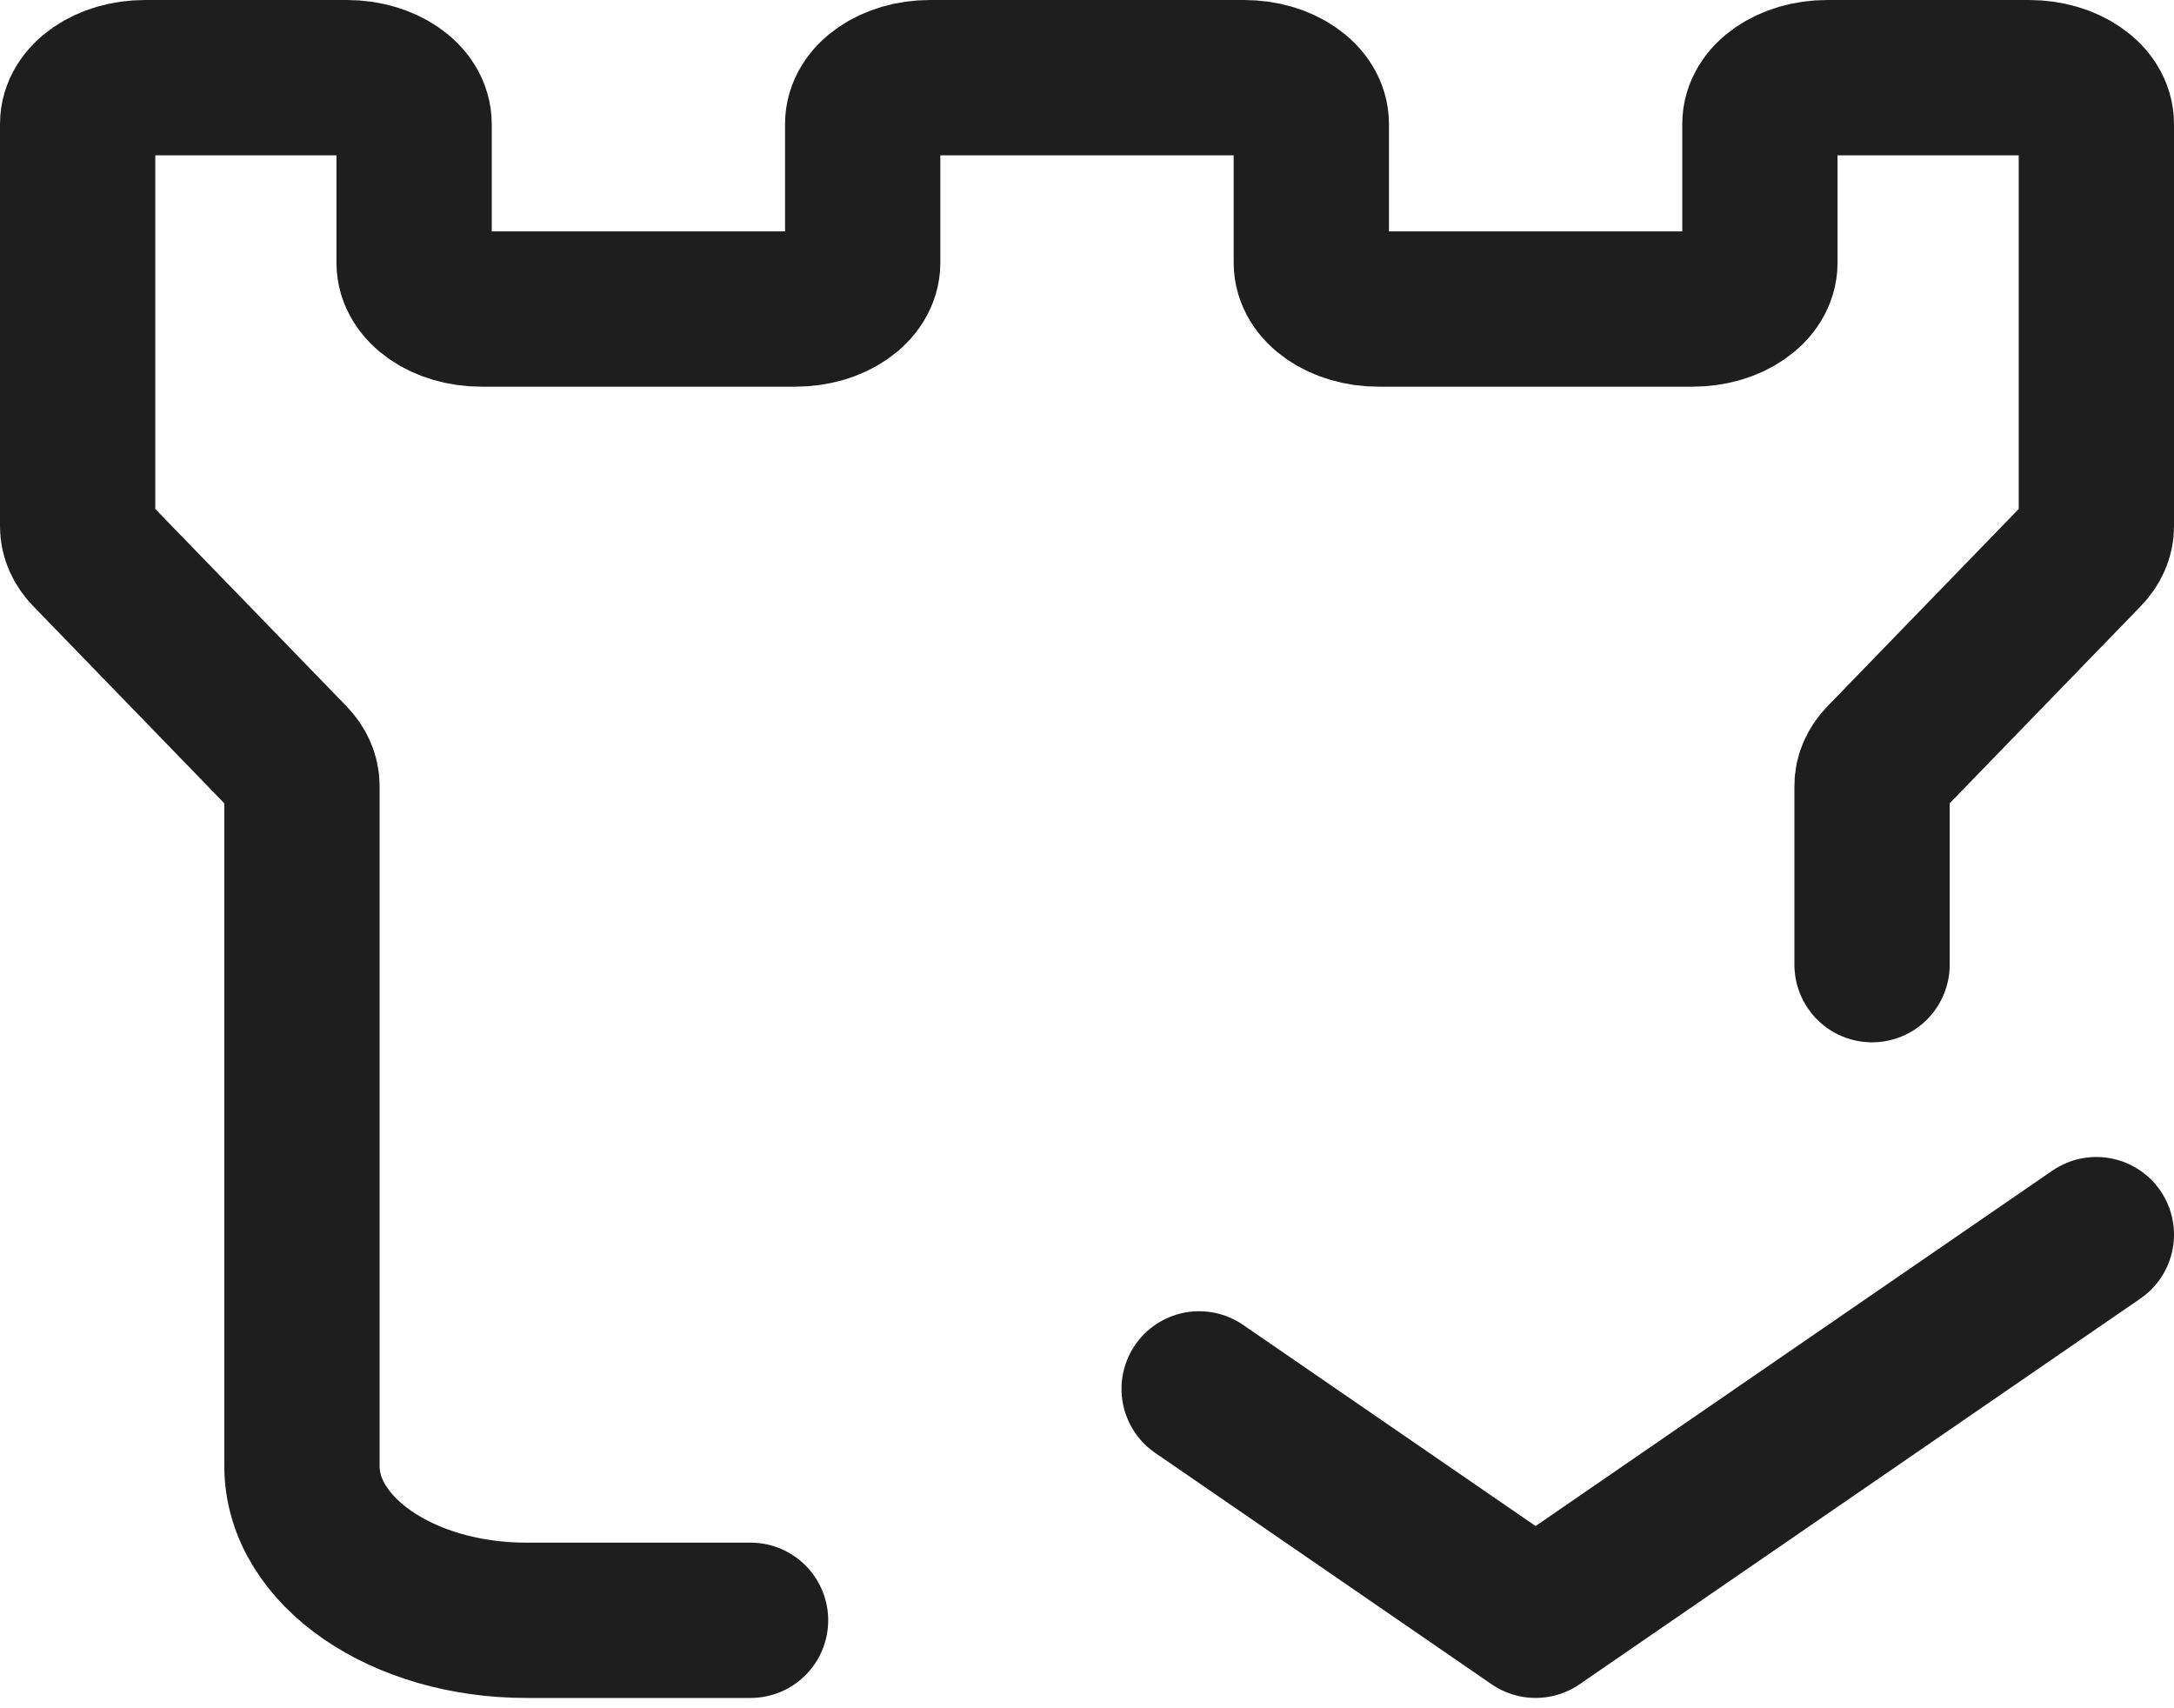 <svg width="84" height="66" viewBox="0 0 84 66" fill="none" xmlns="http://www.w3.org/2000/svg">
<path d="M46.333 53.661L59.333 62.601L81 47.701" stroke="#1E1E1E" stroke-width="6" stroke-linecap="round" stroke-linejoin="round"/>
<path d="M29 62.602H20.333C15.547 62.602 11.667 59.934 11.667 56.642V30.362C11.667 30.009 11.515 29.664 11.23 29.37L3.437 21.331C3.152 21.037 3 20.692 3 20.339V4.788C3 3.801 4.164 3 5.6 3H13.4C14.836 3 16 3.801 16 4.788V10.152C16 11.14 17.164 11.94 18.6 11.94H30.733C32.169 11.94 33.333 11.14 33.333 10.152V4.788C33.333 3.801 34.497 3 35.933 3H48.067C49.503 3 50.667 3.801 50.667 4.788V10.152C50.667 11.14 51.831 11.94 53.267 11.94H65.4C66.836 11.94 68 11.14 68 10.152V4.788C68 3.801 69.164 3 70.6 3H78.4C79.836 3 81 3.801 81 4.788V20.339C81 20.692 80.848 21.037 80.563 21.331L72.77 29.37C72.485 29.664 72.333 30.009 72.333 30.362V37.271" stroke="#1E1E1E" stroke-width="6" stroke-linecap="round" stroke-linejoin="round"/>
</svg>
